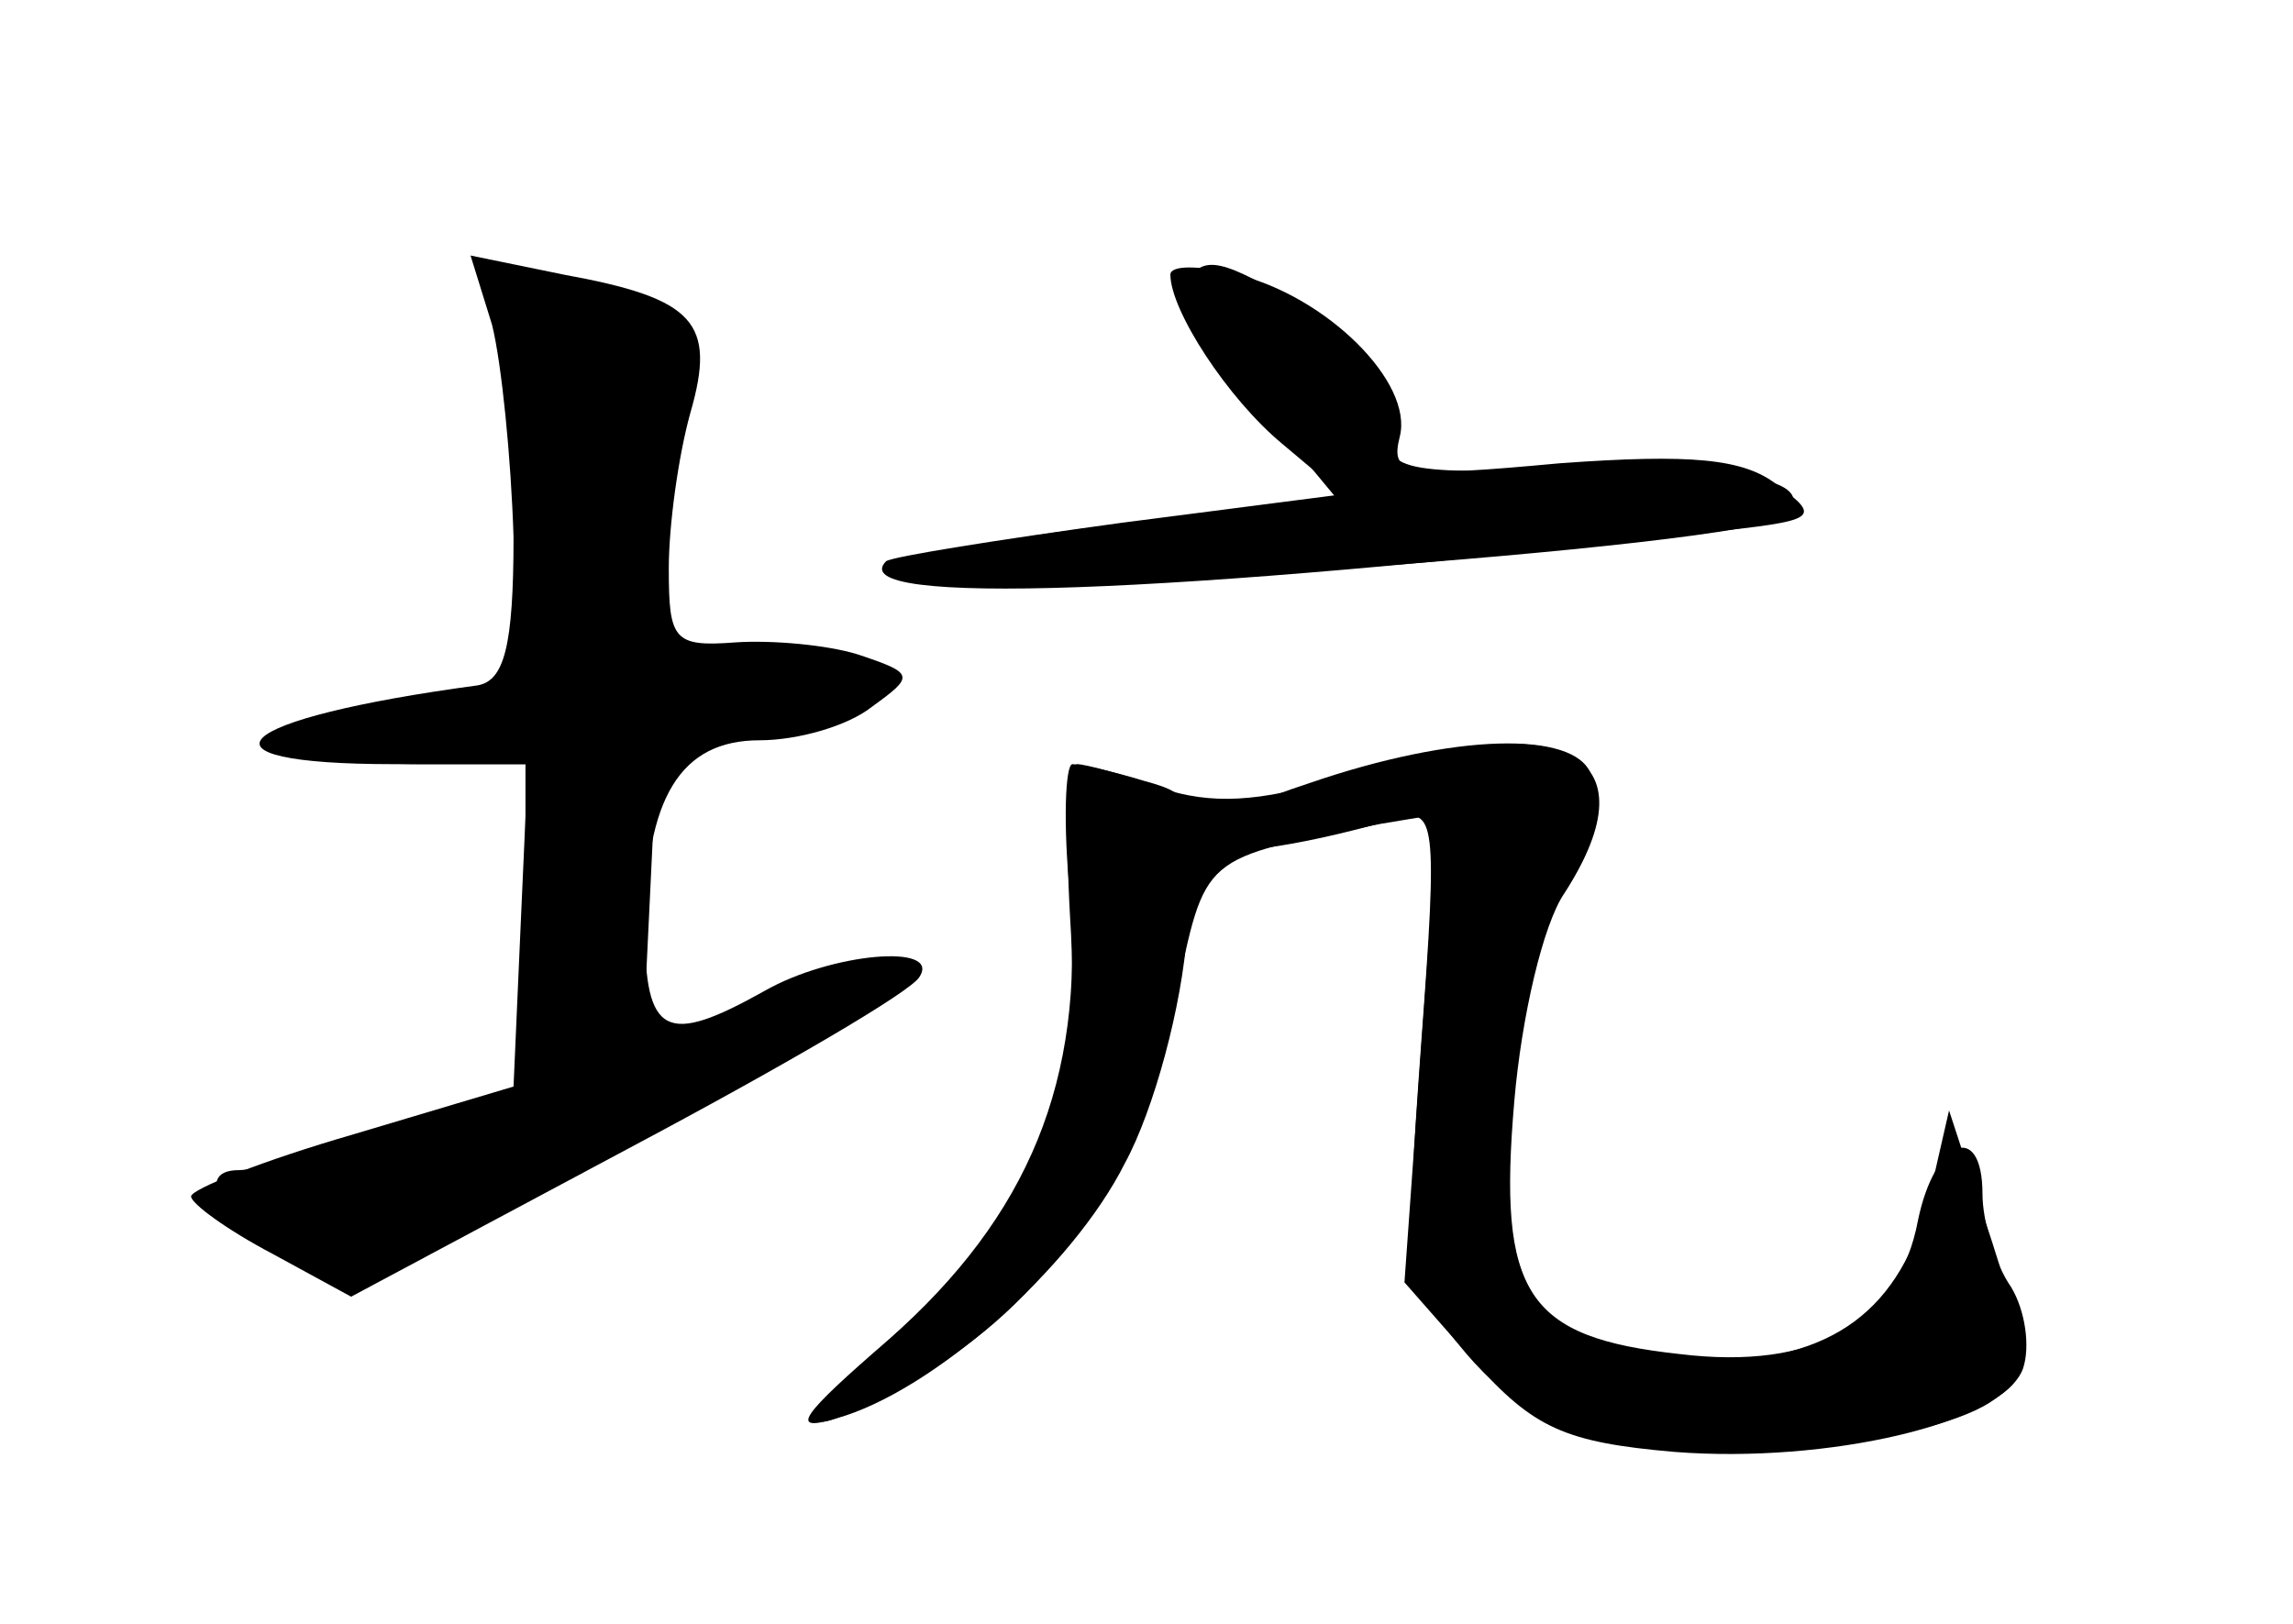 <?xml version="1.0" standalone="no"?>
<!DOCTYPE svg PUBLIC "-//W3C//DTD SVG 20010904//EN"
 "http://www.w3.org/TR/2001/REC-SVG-20010904/DTD/svg10.dtd">
<svg version="1.0" xmlns="http://www.w3.org/2000/svg"
 width="96pt" height="68pt" viewBox="0 0 96 68"
 preserveAspectRatio="xMidYMid meet">
<g transform="translate(0,68) scale(0.1,-0.1)" fill="#000000" stroke="none">
<g id="part-0" class="char-part">
  <path d="M206 544 c4 -16 8 -56 9 -89 0 -46 -4 -60 -15 -62 -104 -14 -124 -33
-35 -33 l56 0 -3 -67 -3 -68 -67 -20 c-38 -11 -68 -23 -68 -26 0 -3 15 -14 34
-24 l33 -18 116 62 c64 34 119 66 122 72 9 14 -37 10 -65 -6 -41 -23 -50 -19
-50 26 0 55 15 79 48 79 16 0 37 6 47 14 18 13 18 14 -6 22 -13 4 -36 6 -51 5
-26 -2 -28 1 -28 31 0 18 4 47 9 65 11 38 2 48 -53 58 l-39 8 9 -29z"/>
  <path d="M496 561 c-3 -4 10 -26 29 -48 l34 -41 -95 -12 c-63 -8 -92 -16 -85
-23 10 -10 356 14 368 27 15 14 -14 21 -88 19 -77 -1 -79 -1 -79 23 0 17 -10
31 -32 44 -37 22 -44 24 -52 11z"/>
  <path d="M560 354 c-33 -10 -53 -11 -74 -4 -16 6 -32 10 -35 10 -4 0 -5 -29
-3 -64 5 -77 -12 -120 -69 -171 -50 -45 -49 -52 3 -23 56 31 95 88 110 159 13
62 10 59 86 74 l24 4 -7 -98 -7 -98 29 -33 c25 -28 38 -34 84 -38 64 -5 138
12 146 35 3 9 1 24 -5 34 -7 10 -12 28 -12 39 0 31 -20 23 -27 -11 -8 -43 -43
-63 -100 -56 -64 7 -76 25 -69 106 3 35 12 74 21 87 38 59 0 79 -95 48z"/>
</g>
<g id="part-1" class="char-part">
  <path d="M210 541 c5 -11 10 -49 10 -85 l0 -65 -50 -7 c-60 -8 -56 -24 6 -24
l44 0 0 -69 0 -70 -54 -15 c-30 -9 -59 -16 -66 -16 -21 0 -4 -25 24 -35 24 -8
41 -2 129 44 56 30 108 58 115 64 24 19 4 18 -47 -3 l-52 -20 3 62 3 63 48 9
c26 5 47 13 47 17 0 13 -39 21 -70 14 -27 -6 -30 -4 -30 17 0 13 5 43 11 68 9
38 8 46 -7 57 -10 7 -31 13 -46 13 -25 0 -27 -2 -18 -19z"/>
</g>
<g id="part-2" class="char-part">
  <path d="M490 565 c0 -15 24 -52 47 -71 l25 -21 -93 -12 c-51 -7 -95 -14 -98
-16 -19 -19 119 -14 343 12 47 5 49 6 30 20 -14 11 -36 13 -91 9 -65 -6 -71
-5 -67 11 6 23 -31 59 -68 68 -16 4 -28 4 -28 0z"/>
</g>
<g id="part-3" class="char-part">
  <path d="M448 305 c6 -77 -17 -134 -76 -186 -37 -32 -42 -39 -22 -33 40 11 99
63 121 107 12 22 24 66 26 97 5 54 4 57 -18 63 -13 4 -27 7 -30 7 -3 0 -4 -25
-1 -55z"/>
</g>
<g id="part-4" class="char-part">
  <path d="M548 352 c-82 -27 -51 -40 36 -15 17 5 18 0 11 -94 -7 -97 -6 -100
19 -130 18 -21 39 -33 66 -38 49 -8 132 2 155 19 16 11 15 16 -1 66 l-18 55
-8 -35 c-12 -49 -41 -70 -94 -70 -68 0 -88 26 -82 104 3 34 13 77 22 95 10 18
15 39 12 47 -7 18 -57 17 -118 -4z"/>
</g>
</g>
</svg>